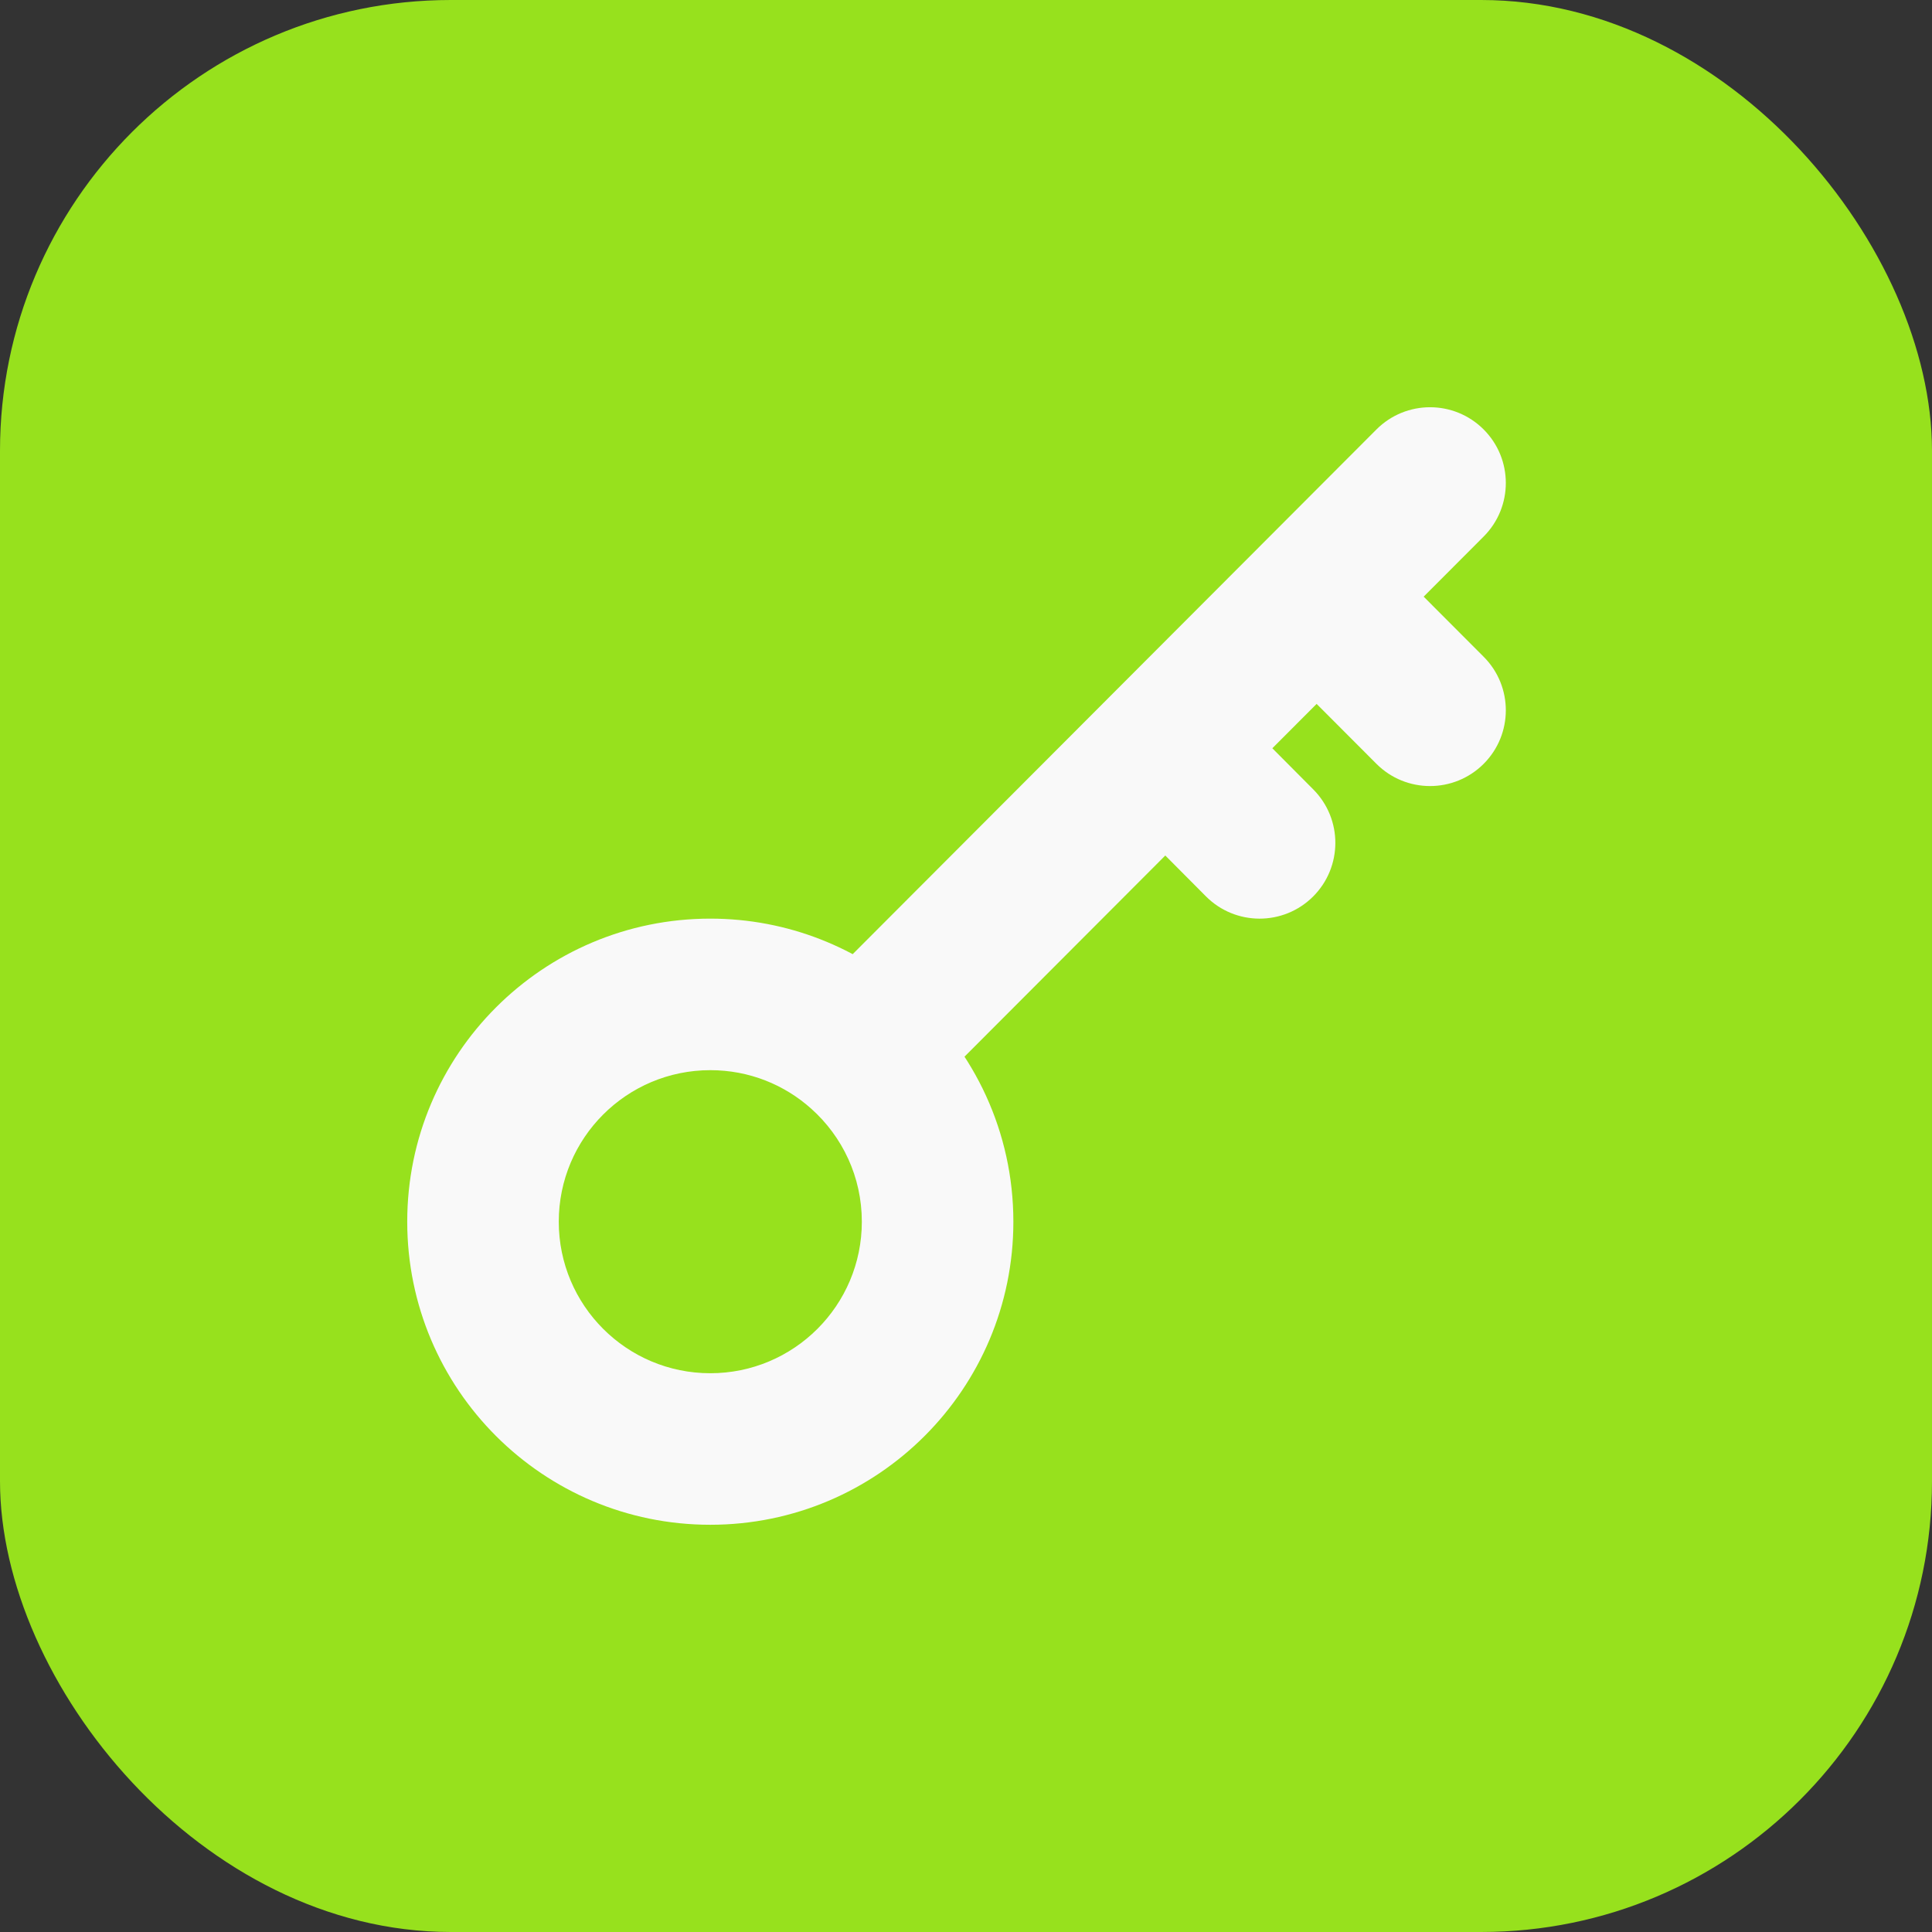 <svg width="60" height="60" viewBox="0 0 60 60" fill="none" xmlns="http://www.w3.org/2000/svg">
<rect x="0" y="0" width="60" height="60" fill="#333333" stroke="none"/>
<rect width="60" height="60" rx="14" fill="#97E11D"/>
<path d="M26.765 32.68L25.195 34.433L26.765 32.68ZM46.077 16.662C46.995 15.742 46.994 14.253 46.074 13.335C45.154 12.417 43.664 12.418 42.746 13.338L46.077 16.662ZM40.889 18.529L39.224 16.867V16.867L40.889 18.529ZM42.746 23.721C43.664 24.641 45.154 24.642 46.074 23.724C46.994 22.806 46.995 21.316 46.077 20.397L42.746 23.721ZM37.45 27.836C38.366 28.757 39.856 28.761 40.777 27.845C41.698 26.928 41.702 25.438 40.786 24.517L37.45 27.836ZM26.765 37.941C26.765 40.54 24.658 42.647 22.059 42.647V47.353C27.257 47.353 31.471 43.139 31.471 37.941H26.765ZM22.059 42.647C19.46 42.647 17.353 40.54 17.353 37.941H12.647C12.647 43.139 16.861 47.353 22.059 47.353V42.647ZM17.353 37.941C17.353 35.342 19.46 33.235 22.059 33.235V28.529C16.861 28.529 12.647 32.743 12.647 37.941H17.353ZM22.059 33.235C23.266 33.235 24.361 33.686 25.195 34.433L28.334 30.927C26.67 29.438 24.468 28.529 22.059 28.529V33.235ZM25.195 34.433C26.162 35.298 26.765 36.548 26.765 37.941H31.471C31.471 35.154 30.256 32.647 28.334 30.927L25.195 34.433ZM42.554 20.192L46.077 16.662L42.746 13.338L39.224 16.867L42.554 20.192ZM39.224 20.192L42.746 23.721L46.077 20.397L42.554 16.867L39.224 20.192ZM28.43 34.342L37.857 24.898L34.526 21.573L25.099 31.017L28.43 34.342ZM37.857 24.898L42.554 20.192L39.224 16.867L34.526 21.573L37.857 24.898ZM34.524 24.895L37.45 27.836L40.786 24.517L37.86 21.576L34.524 24.895Z" fill="#F9F9F9"/>
</svg>
